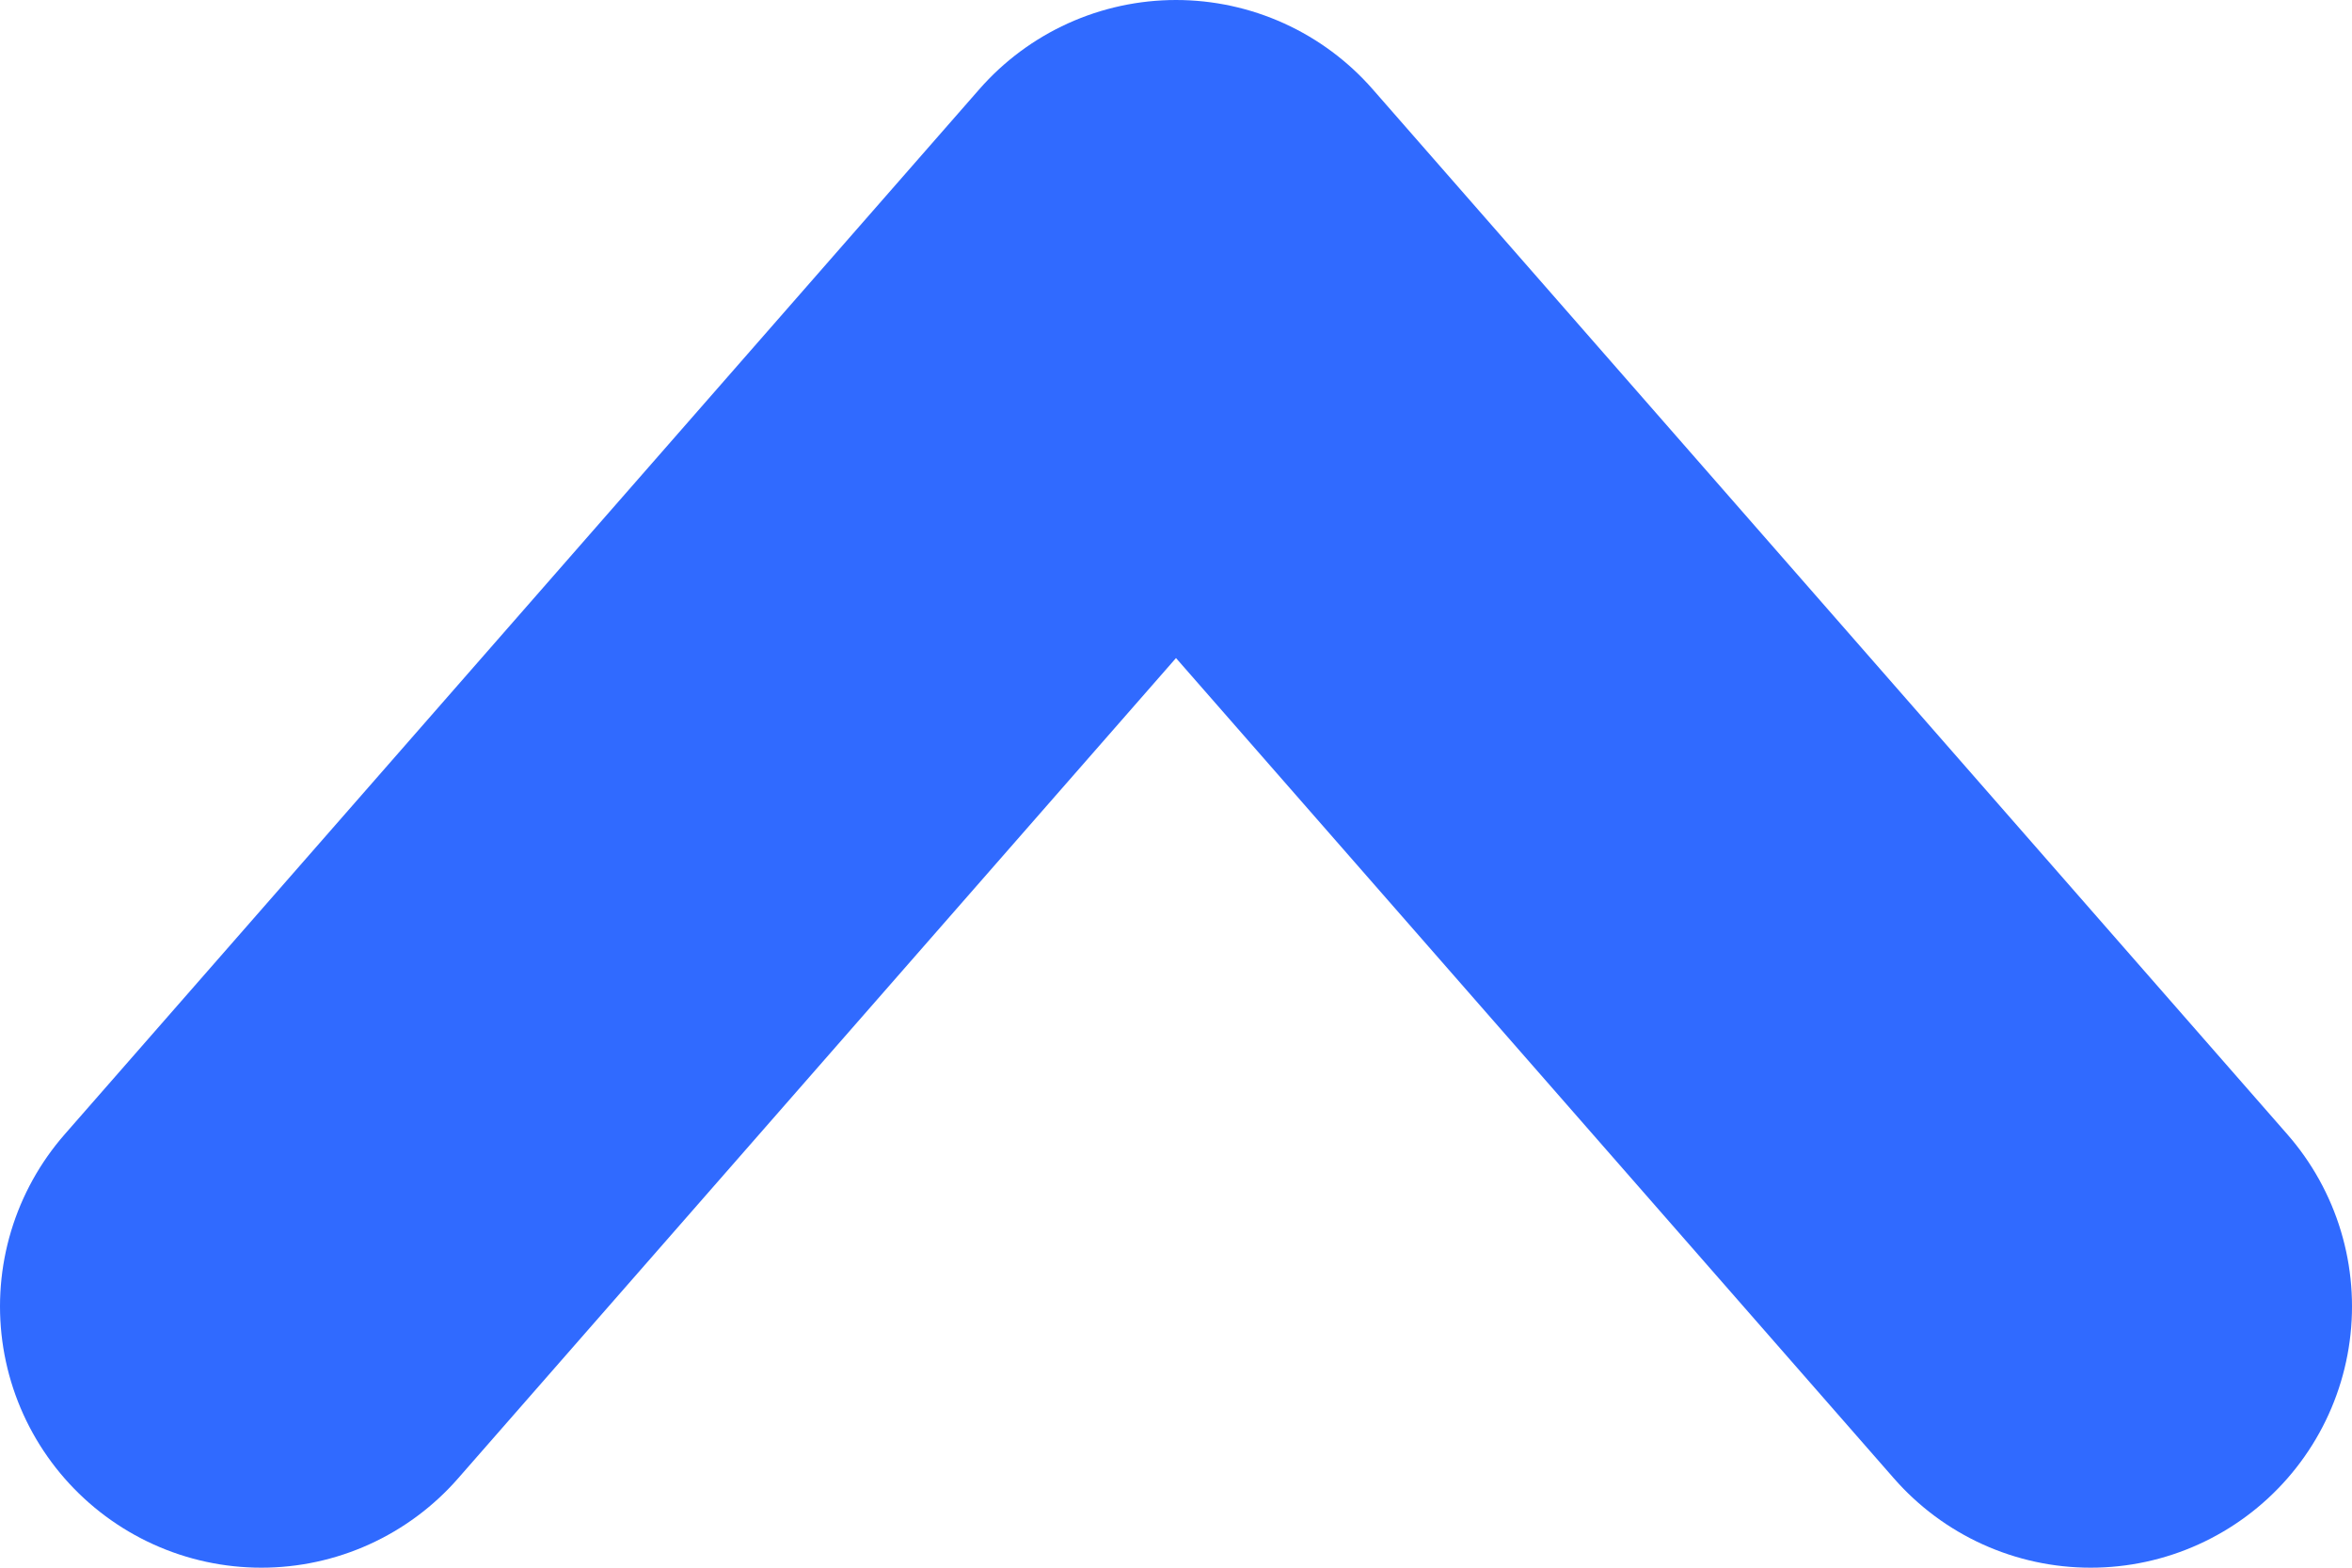 <svg width="9" height="6" viewBox="0 0 9 6" fill="none" xmlns="http://www.w3.org/2000/svg">
<path d="M8 5L4.5 1L1 5" stroke="#306AFF" stroke-width="2" stroke-linecap="round" stroke-linejoin="round"/>
</svg>
